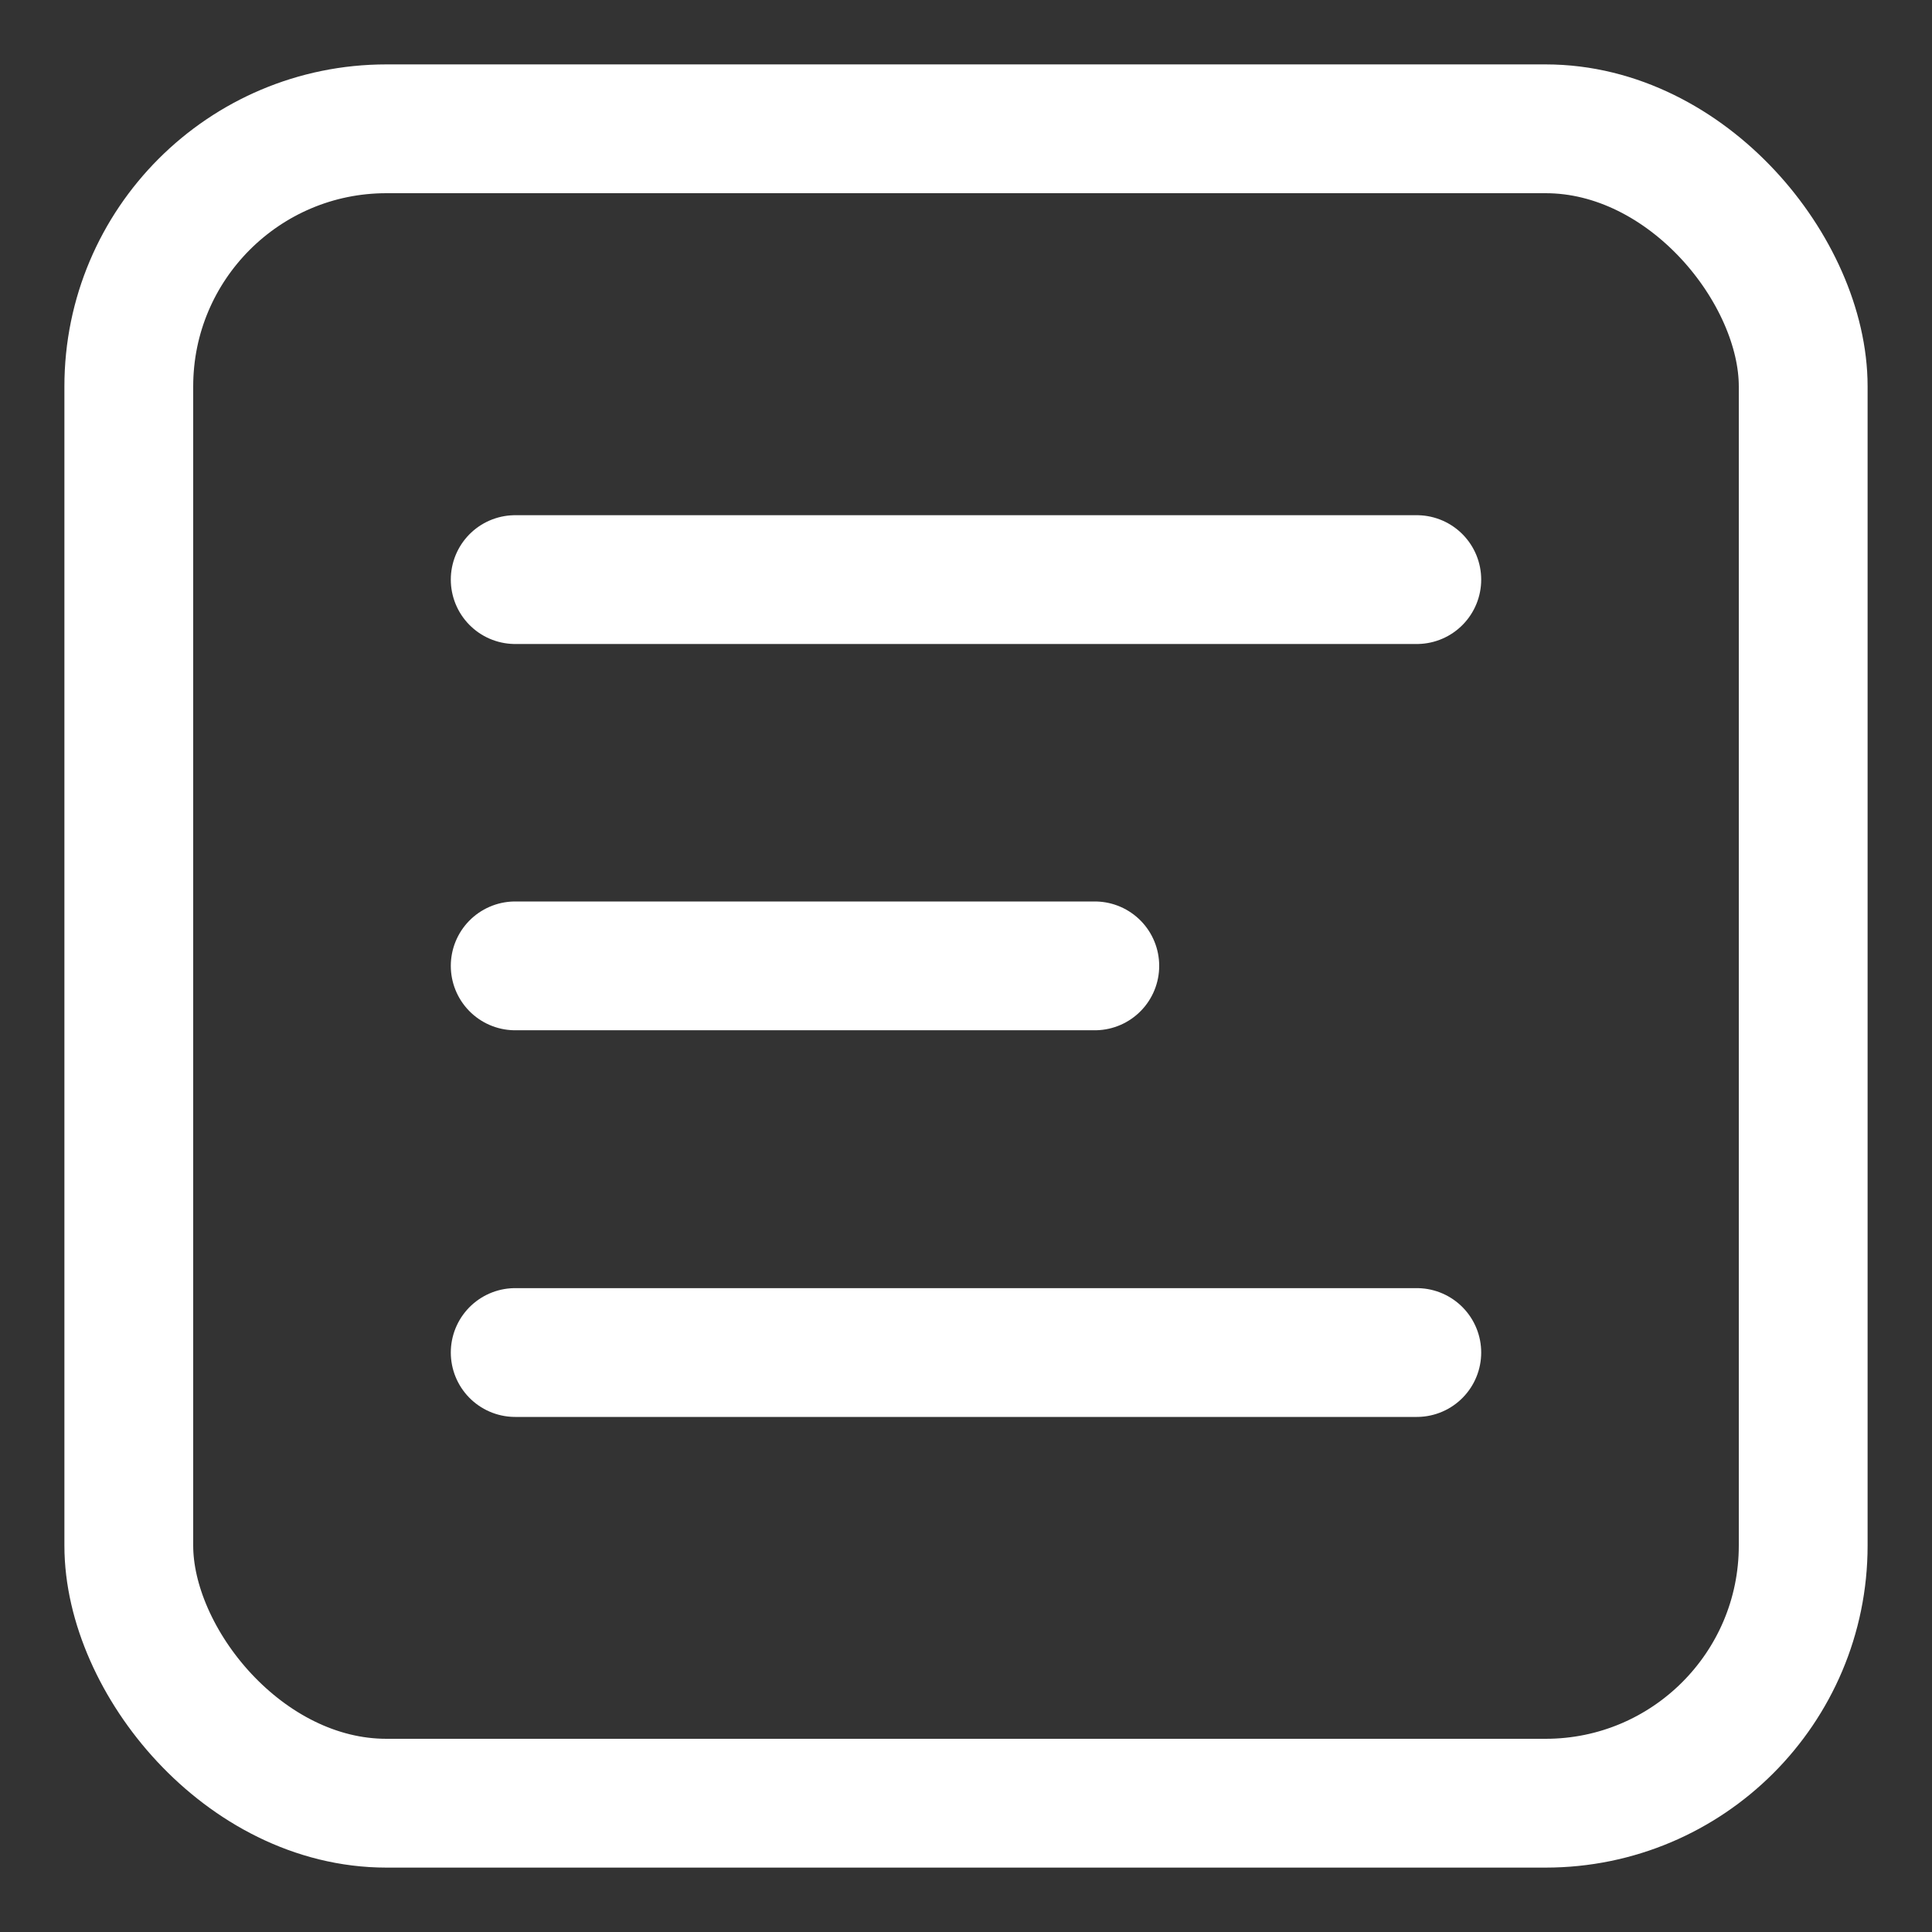 <svg width="15" height="15" viewBox="0 0 15 15" fill="none" xmlns="http://www.w3.org/2000/svg">
<rect x="0" y="0" width="15" height="15" fill="#333333" stroke="none"/>
<path d="M4 4.5H11" stroke="white" stroke-linecap="round"/>
<path d="M4 7.499H8.5" stroke="white" stroke-linecap="round"/>
<path d="M4 10.501H11" stroke="white" stroke-linecap="round"/>
<rect x="1" y="1" width="13" height="13" rx="2" stroke="white" stroke-linejoin="round"/>
</svg>
